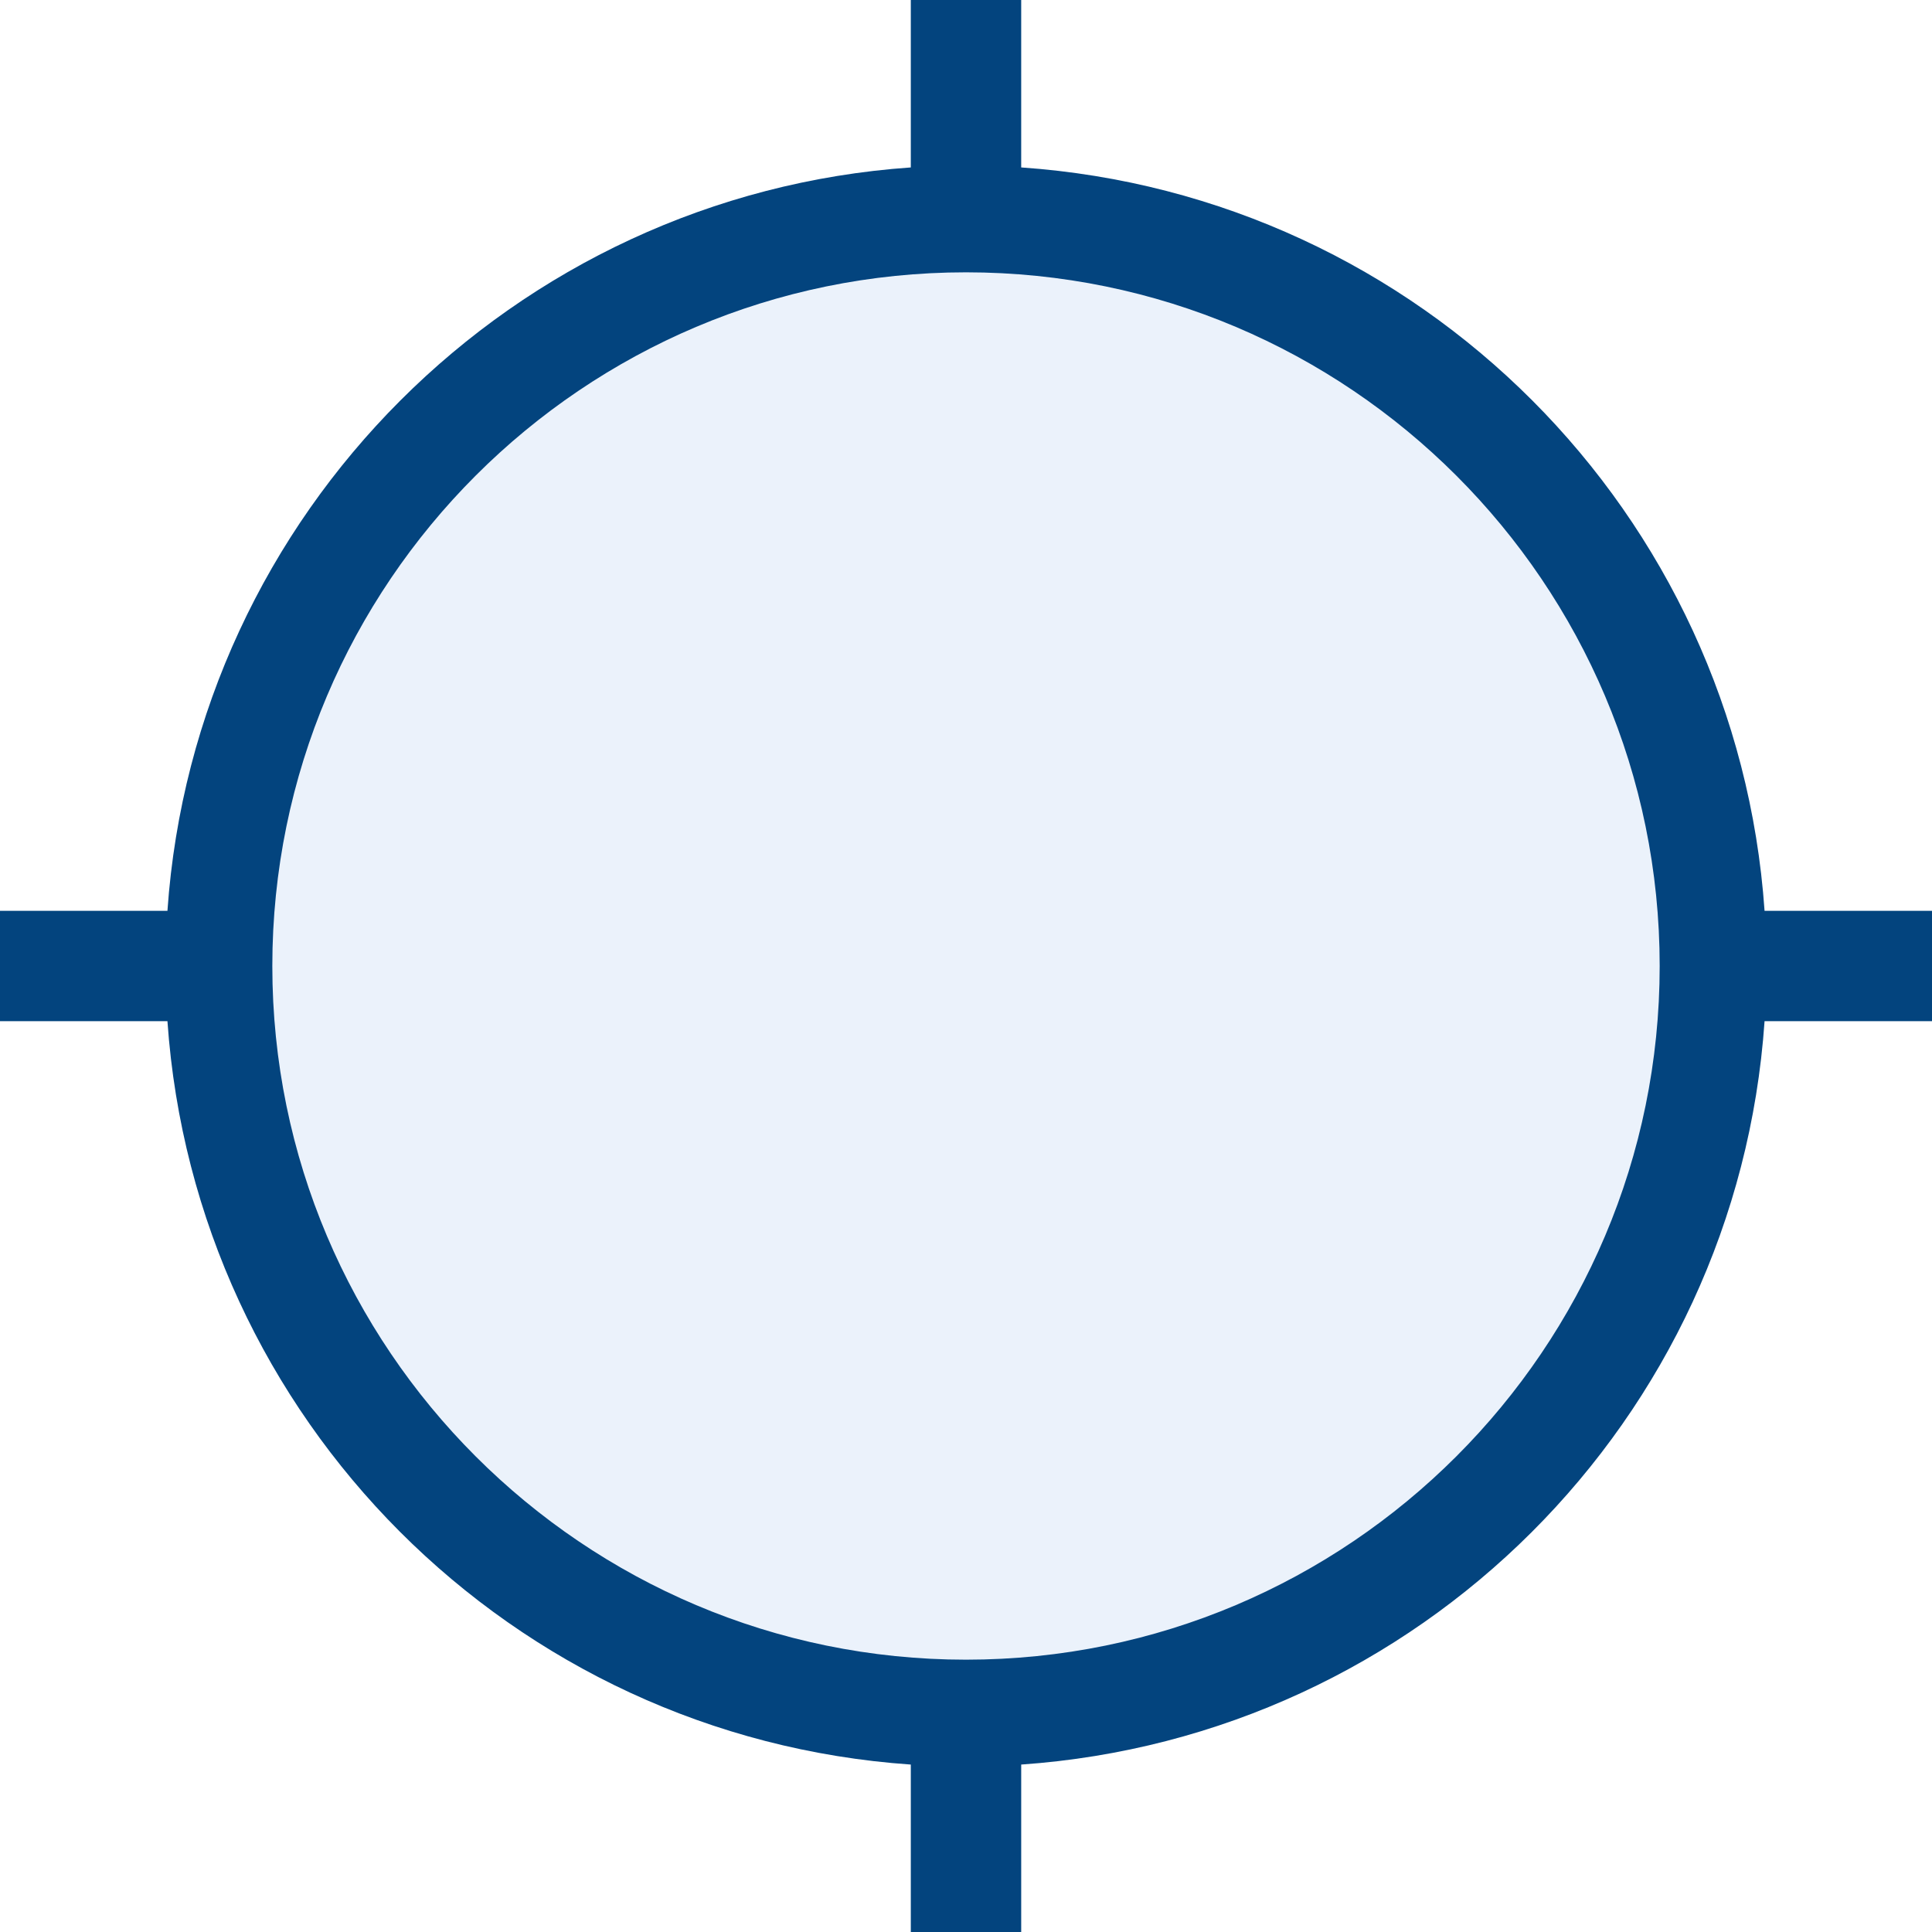 <?xml version="1.0" encoding="UTF-8"?>
<svg xmlns="http://www.w3.org/2000/svg" version="1.1" viewBox="0 0 105 105">
  <defs>
    <style>
      .cls-1 {
        fill: #03447e;
      }

      .cls-2 {
        fill: #d8e6f9;
        opacity: .5;
      }
    </style>
  </defs>
  <!-- Generator: Adobe Illustrator 28.7.1, SVG Export Plug-In . SVG Version: 1.2.0 Build 142)  -->
  <g>
    <g id="Capa_1">
      <path class="cls-2" d="M52.5,90.8h0c-21.1,0-38.3-17.2-38.3-38.3h0c0-21.1,17.2-38.3,38.3-38.3h0c21.1,0,38.3,17.2,38.3,38.3h0c0,21.1-17.2,38.3-38.3,38.3Z"/>
      <path class="cls-1" d="M105,49.5h-9.1c-1.5-21.6-18.7-38.9-40.4-40.4V0h-6v9.1C27.9,10.6,10.6,27.9,9.1,49.5H0v6h9.1c1.5,21.6,18.7,38.9,40.4,40.4v9.1h6v-9.1c21.6-1.5,38.9-18.7,40.4-40.4h9.1v-6ZM52.5,90.2h0c-20.8,0-37.7-16.9-37.7-37.7h0c0-20.8,16.9-37.7,37.7-37.7h0c20.8,0,37.7,16.9,37.7,37.7h0c0,20.8-16.9,37.7-37.7,37.7Z"/>
    </g>
  </g>
</svg>